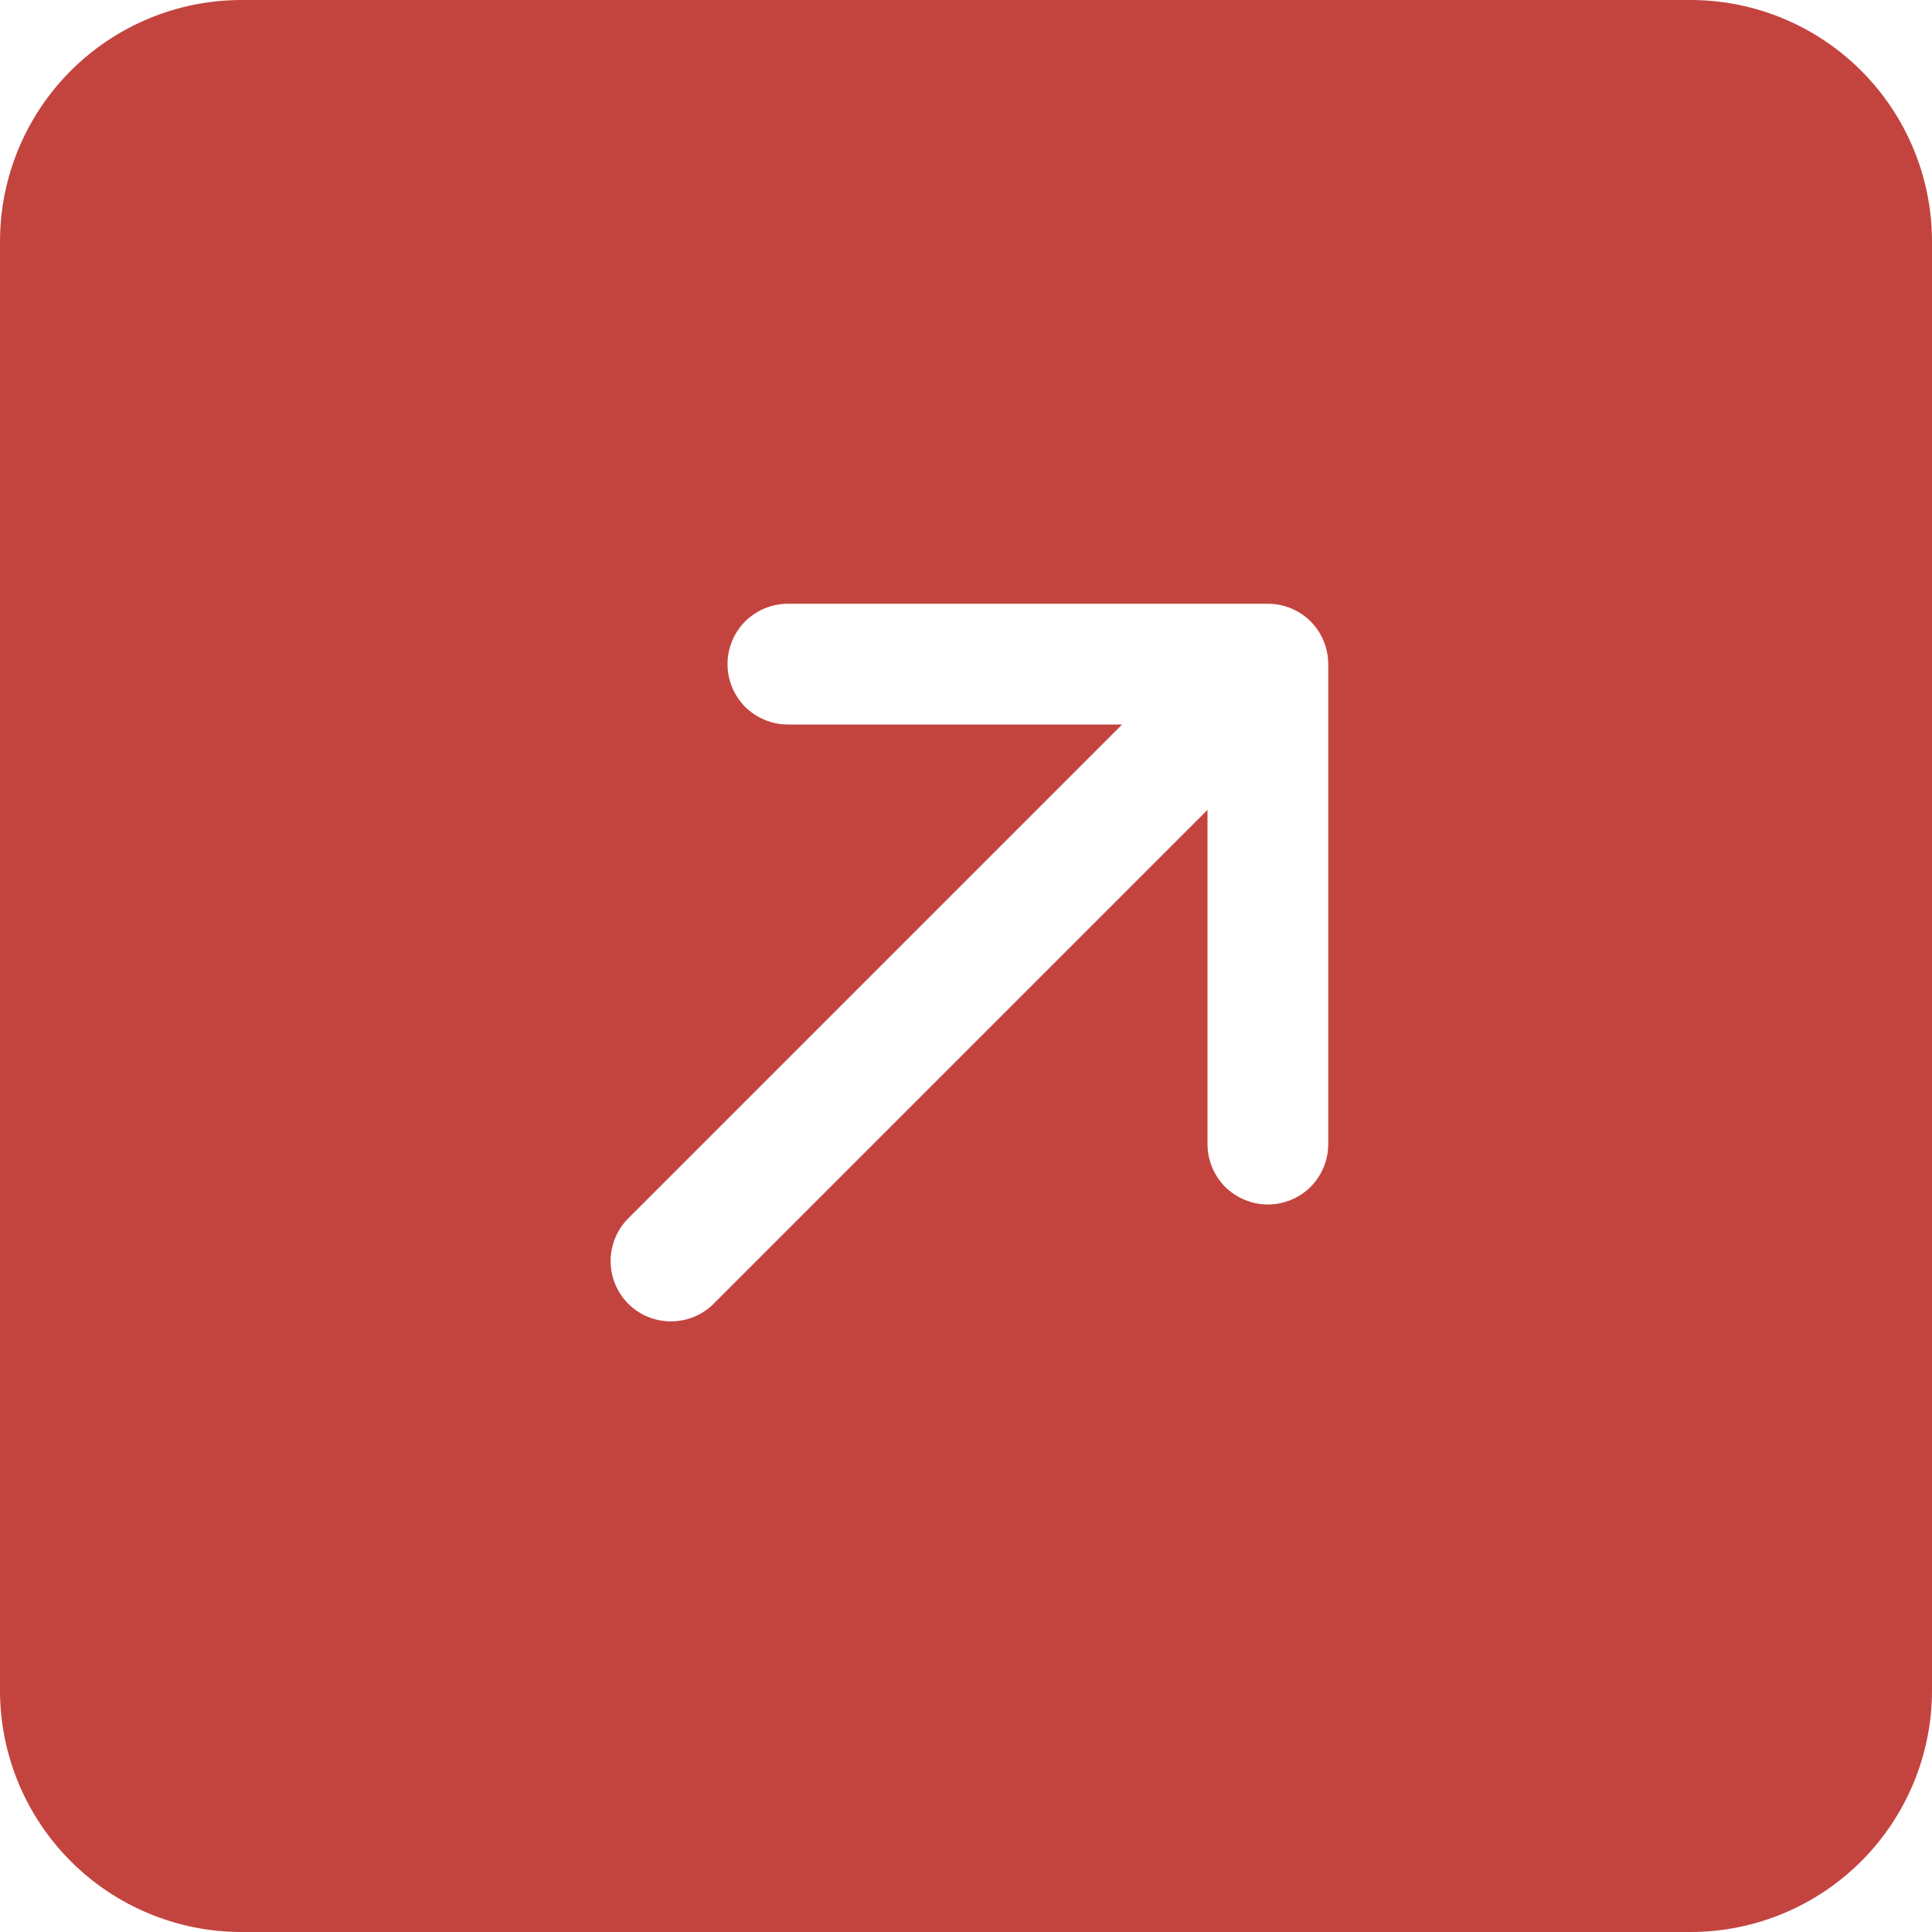 <svg width="16" height="16" viewBox="0 0 16 16" fill="none" xmlns="http://www.w3.org/2000/svg">
<path d="M16 2C16 1.47 15.789 0.961 15.414 0.586C15.039 0.211 14.53 -6.35145e-07 14 -6.11959e-07L2 -8.74228e-08C1.47 -6.42368e-08 0.961 0.211 0.586 0.586C0.211 0.961 -6.35145e-07 1.47 -6.11959e-07 2L-8.74228e-08 14C-6.42368e-08 14.53 0.211 15.039 0.586 15.414C0.961 15.789 1.47 16 2 16L14 16C14.53 16 15.039 15.789 15.414 15.414C15.789 15.039 16 14.53 16 14L16 2ZM5.197 10.096L9.293 6L6.525 6C6.392 6 6.265 5.947 6.171 5.854C6.078 5.76 6.025 5.633 6.025 5.5C6.025 5.367 6.078 5.24 6.171 5.146C6.265 5.053 6.392 5 6.525 5L10.5 5C10.633 5 10.76 5.053 10.854 5.146C10.947 5.24 11 5.367 11 5.5L11 9.475C11 9.608 10.947 9.735 10.854 9.829C10.76 9.922 10.633 9.975 10.5 9.975C10.367 9.975 10.24 9.922 10.146 9.829C10.053 9.735 10 9.608 10 9.475L10 6.707L5.904 10.803C5.81 10.894 5.683 10.944 5.552 10.943C5.421 10.942 5.296 10.89 5.203 10.797C5.11 10.704 5.058 10.579 5.057 10.448C5.056 10.317 5.106 10.19 5.197 10.096Z" fill="#c3443f"/>
</svg>
